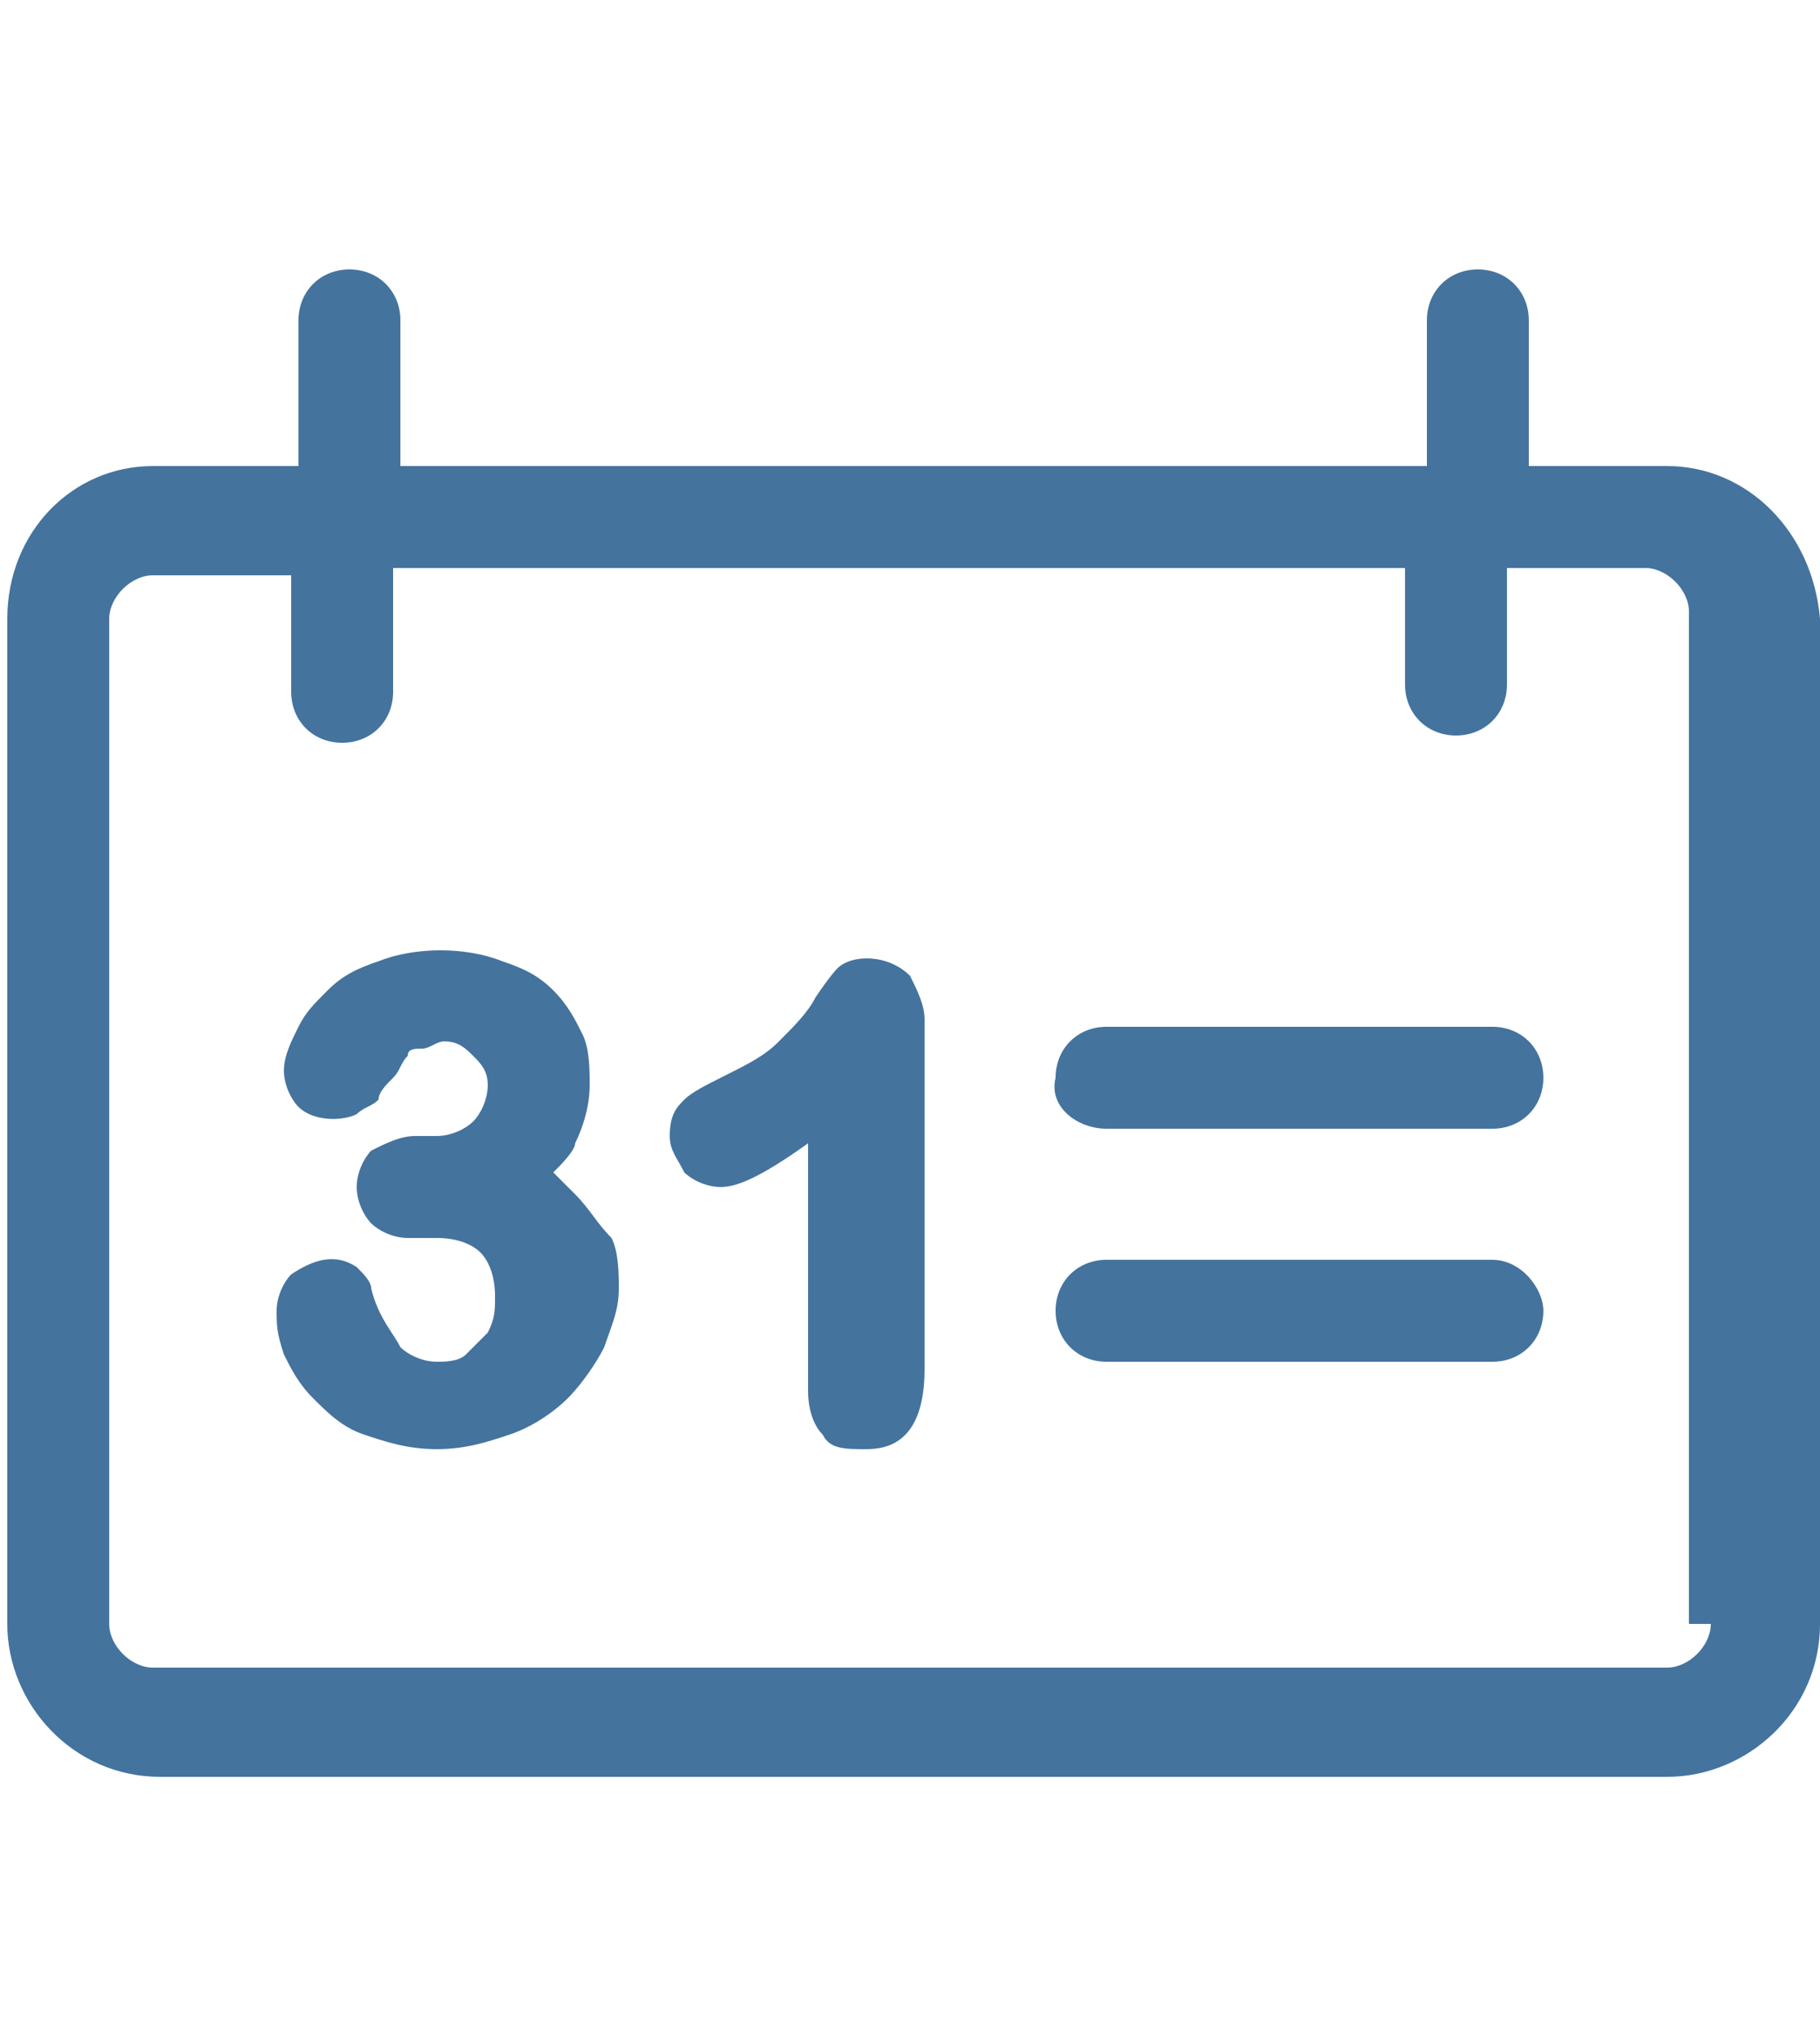 <svg id="feller-1748" xmlns="http://www.w3.org/2000/svg" x="0px" y="0px" width="25px" height="28px" xml:space="preserve"><path d="M15.2,15.5h5.3c0.4,0,0.7-0.3,0.7-0.7c0-0.4-0.3-0.7-0.7-0.7h-5.3c-0.4,0-0.7,0.3-0.7,0.7C14.4,15.2,14.8,15.5,15.2,15.5z M20.5,17.3h-5.3c-0.4,0-0.7,0.3-0.7,0.7c0,0.4,0.3,0.7,0.7,0.7h5.3c0.4,0,0.7-0.3,0.7-0.7C21.2,17.7,20.9,17.3,20.5,17.3z M7.9,16.4c-0.1-0.1-0.2-0.2-0.3-0.3c0.1-0.1,0.3-0.3,0.3-0.4c0.1-0.2,0.2-0.5,0.2-0.8c0-0.2,0-0.5-0.1-0.7   c-0.1-0.2-0.2-0.4-0.4-0.6c-0.2-0.2-0.4-0.3-0.7-0.4c-0.5-0.2-1.2-0.2-1.7,0c-0.3,0.1-0.5,0.2-0.7,0.4c-0.2,0.2-0.3,0.3-0.4,0.5   c-0.1,0.2-0.2,0.4-0.2,0.6c0,0.2,0.1,0.4,0.2,0.5c0.2,0.2,0.6,0.2,0.8,0.1c0.1-0.1,0.2-0.1,0.3-0.2c0-0.1,0.1-0.2,0.2-0.3   c0.1-0.1,0.1-0.2,0.2-0.3c0-0.1,0.1-0.1,0.2-0.1c0.1,0,0.2-0.1,0.3-0.1c0.2,0,0.3,0.1,0.4,0.2c0.1,0.1,0.2,0.2,0.2,0.4   c0,0.2-0.1,0.4-0.2,0.5c-0.1,0.1-0.3,0.2-0.5,0.2H5.7c-0.2,0-0.4,0.1-0.6,0.2c-0.1,0.1-0.2,0.3-0.2,0.5c0,0.2,0.1,0.4,0.2,0.5   c0.1,0.1,0.3,0.2,0.5,0.2c0,0,0.1,0,0.2,0c0.1,0,0.2,0,0.2,0c0.3,0,0.5,0.1,0.6,0.2c0.1,0.1,0.2,0.3,0.2,0.6c0,0.2,0,0.3-0.1,0.5   c-0.1,0.1-0.2,0.2-0.3,0.3c-0.1,0.1-0.3,0.1-0.4,0.1c-0.2,0-0.4-0.1-0.5-0.2c-0.1-0.2-0.3-0.4-0.4-0.8c0-0.1-0.1-0.2-0.2-0.3   c-0.3-0.2-0.6-0.1-0.9,0.1c-0.1,0.1-0.2,0.3-0.2,0.5c0,0.2,0,0.3,0.1,0.6c0.1,0.2,0.2,0.4,0.4,0.6c0.2,0.2,0.4,0.4,0.7,0.5   c0.3,0.1,0.6,0.2,1,0.2c0.4,0,0.7-0.1,1-0.2c0.3-0.1,0.6-0.3,0.8-0.5C8,19,8.2,18.7,8.3,18.5c0.1-0.3,0.2-0.5,0.2-0.8   c0-0.2,0-0.5-0.1-0.7C8.2,16.8,8.1,16.6,7.9,16.4z M11.5,13.3c0,0-0.1,0.1-0.3,0.4c-0.1,0.2-0.3,0.4-0.5,0.6c-0.2,0.2-0.4,0.3-0.8,0.5c-0.2,0.1-0.4,0.2-0.5,0.3   c-0.1,0.1-0.2,0.2-0.2,0.5c0,0.2,0.1,0.3,0.2,0.5c0.1,0.1,0.3,0.2,0.5,0.2c0.2,0,0.5-0.1,1.2-0.6v3.4c0,0.3,0.1,0.5,0.2,0.6   c0.1,0.2,0.3,0.2,0.6,0.2c0.3,0,0.8-0.1,0.8-1.1V14c0-0.2-0.1-0.4-0.2-0.6C12.2,13.1,11.7,13.1,11.5,13.3z M22.9,6.4h-1.9v-2c0-0.4-0.3-0.7-0.7-0.7c-0.4,0-0.7,0.3-0.7,0.7v2H5.5v-2c0-0.4-0.3-0.7-0.7-0.7S4.1,4,4.1,4.4v2H2.1   C1,6.4,0.1,7.3,0.1,8.5v13.8c0,1.1,0.9,2.1,2.1,2.1h20.7c1.1,0,2.1-0.9,2.1-2.1V8.5C24.9,7.3,24,6.4,22.9,6.4z M23.5,22.3   c0,0.3-0.3,0.6-0.6,0.6H2.1c-0.3,0-0.6-0.3-0.6-0.6V8.5c0-0.3,0.3-0.6,0.6-0.6h1.9v1.6c0,0.4,0.3,0.7,0.7,0.7s0.7-0.3,0.7-0.7V7.8   h13.9v1.6c0,0.4,0.3,0.7,0.7,0.7c0.4,0,0.7-0.3,0.7-0.7V7.8h1.9c0.3,0,0.6,0.3,0.6,0.6V22.3z" style="fill: #44739e"></path></svg>